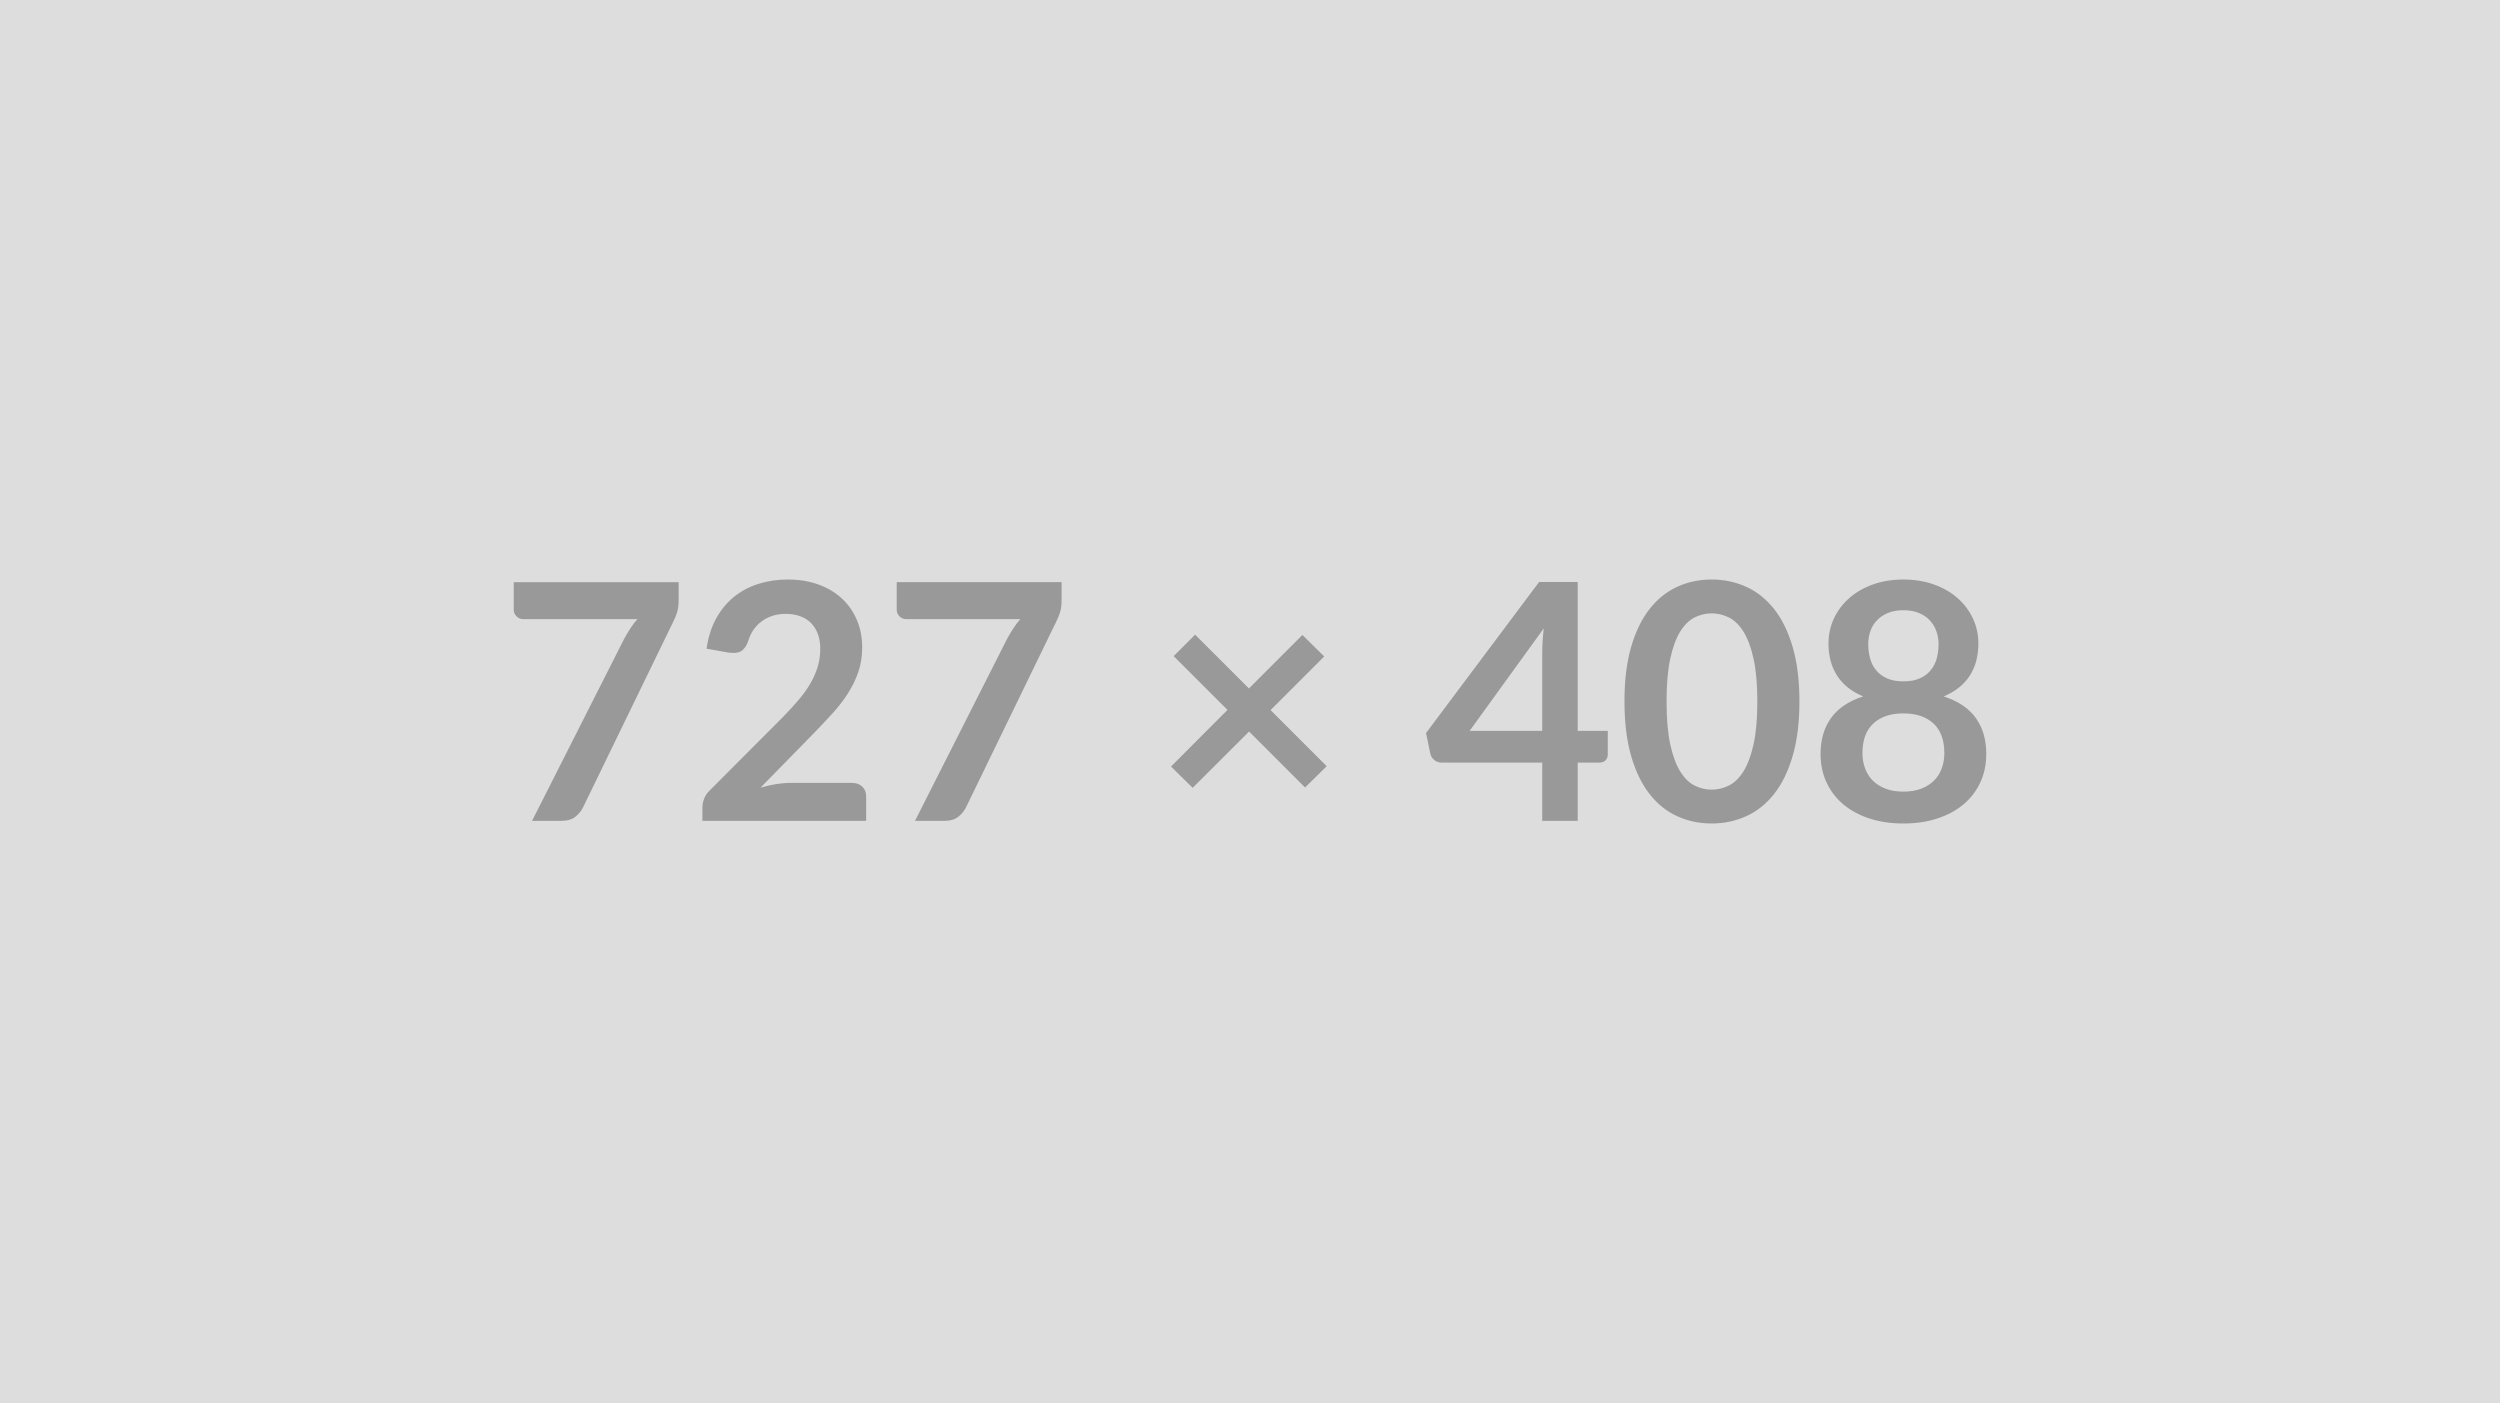 <svg xmlns="http://www.w3.org/2000/svg" width="727" height="408" viewBox="0 0 727 408"><rect width="100%" height="100%" fill="#DDDDDD"/><path fill="#999999" d="M149.4 169.295h47.95v5.14q0 2.3-.48 3.72-.48 1.41-.96 2.37l-26.31 54.15q-.81 1.68-2.3 2.85-1.49 1.18-3.98 1.18h-8.6l26.84-53.04q.91-1.63 1.8-3 .88-1.37 1.99-2.62h-33.22q-1.1 0-1.92-.81-.81-.82-.81-1.92zm80.49 58.37h17.81q1.92 0 3.05 1.08t1.13 2.86v7.1h-47.62v-3.94q0-1.2.5-2.52.51-1.32 1.61-2.37l21.07-21.12q2.64-2.69 4.73-5.14t3.48-4.85 2.14-4.87q.74-2.47.74-5.21 0-2.49-.72-4.39-.72-1.89-2.04-3.19t-3.17-1.94q-1.84-.65-4.15-.65-2.11 0-3.91.6t-3.19 1.68-2.35 2.52-1.44 3.17q-.82 2.2-2.12 2.92-1.29.72-3.74.34l-6.24-1.1q.72-5 2.78-8.76 2.07-3.77 5.16-6.29 3.1-2.52 7.11-3.79 4.01-1.28 8.61-1.28 4.8 0 8.79 1.42 3.98 1.42 6.81 4.01 2.84 2.59 4.42 6.24t1.58 8.11q0 3.84-1.12 7.1-1.13 3.27-3.03 6.24-1.89 2.98-4.44 5.76-2.54 2.79-5.33 5.67l-15.64 15.98q2.25-.67 4.48-1.03 2.24-.36 4.25-.36m30.87-58.37h47.95v5.14q0 2.3-.48 3.72-.48 1.41-.96 2.37l-26.31 54.15q-.81 1.68-2.3 2.85-1.49 1.18-3.98 1.18h-8.6l26.84-53.04q.91-1.63 1.8-3 .88-1.37 1.99-2.62h-33.22q-1.1 0-1.92-.81-.81-.82-.81-1.92zm125.04 53.52-6.29 6.19-16.27-16.27-16.42 16.37-6.29-6.19 16.42-16.47-15.65-15.64 6.24-6.24 15.65 15.64 15.55-15.55 6.34 6.24-15.6 15.6zm41.56-10.27h21.12v-22.7q0-3.22.44-7.11zm31.44 0h8.74v6.86q0 .96-.62 1.66-.63.7-1.78.7h-6.34v16.94h-10.32v-16.94H419.2q-1.2 0-2.11-.75-.91-.74-1.15-1.85l-1.25-6 32.88-43.92h11.23zm64.47-8.54q0 9.07-1.95 15.76-1.94 6.7-5.37 11.07t-8.11 6.5q-4.68 2.14-10.11 2.14-5.42 0-10.05-2.14-4.64-2.13-8.04-6.5-3.41-4.37-5.33-11.07-1.92-6.69-1.92-15.76 0-9.12 1.92-15.8 1.92-6.67 5.33-11.04 3.4-4.36 8.04-6.5 4.63-2.14 10.05-2.14 5.43 0 10.11 2.14t8.11 6.5q3.43 4.37 5.37 11.04 1.95 6.68 1.95 15.8m-12.24 0q0-7.54-1.11-12.48-1.1-4.95-2.95-7.88-1.85-2.92-4.25-4.1t-4.99-1.18q-2.54 0-4.92 1.18-2.37 1.18-4.2 4.1-1.82 2.93-2.9 7.88-1.08 4.94-1.08 12.48 0 7.53 1.08 12.48 1.08 4.94 2.9 7.87 1.83 2.93 4.2 4.1 2.38 1.18 4.92 1.18 2.59 0 4.99-1.18 2.4-1.17 4.25-4.1t2.95-7.87q1.11-4.95 1.11-12.48m42.48 26.2q2.93 0 5.13-.84 2.21-.84 3.72-2.32 1.52-1.49 2.28-3.56.77-2.06.77-4.46 0-5.71-3.17-8.64-3.16-2.93-8.73-2.93t-8.74 2.93-3.17 8.64q0 2.4.77 4.46.77 2.07 2.28 3.56 1.51 1.48 3.72 2.32t5.14.84m0-52.75q-2.64 0-4.56.82-1.92.81-3.19 2.18-1.28 1.37-1.88 3.15-.6 1.77-.6 3.74 0 2.06.51 4.01.5 1.94 1.7 3.45 1.2 1.52 3.17 2.43t4.85.91 4.85-.91q1.96-.91 3.16-2.43 1.2-1.51 1.71-3.45.5-1.95.5-4.01 0-1.97-.62-3.74-.63-1.78-1.87-3.15-1.25-1.37-3.17-2.18-1.92-.82-4.56-.82m11.71 25.06q6.34 2.06 9.36 6.31t3.02 10.39q0 4.61-1.75 8.35-1.75 3.75-4.92 6.39t-7.61 4.08-9.81 1.44q-5.38 0-9.82-1.44t-7.61-4.08q-3.16-2.64-4.92-6.39-1.75-3.74-1.75-8.35 0-6.14 3.03-10.39 3.02-4.25 9.36-6.31-5.04-2.11-7.56-6t-2.52-9.36q0-3.94 1.6-7.35 1.61-3.4 4.49-5.92t6.89-3.94 8.81-1.42 8.81 1.42q4 1.42 6.88 3.94t4.49 5.92q1.61 3.41 1.61 7.35 0 5.47-2.52 9.36t-7.56 6"/></svg>